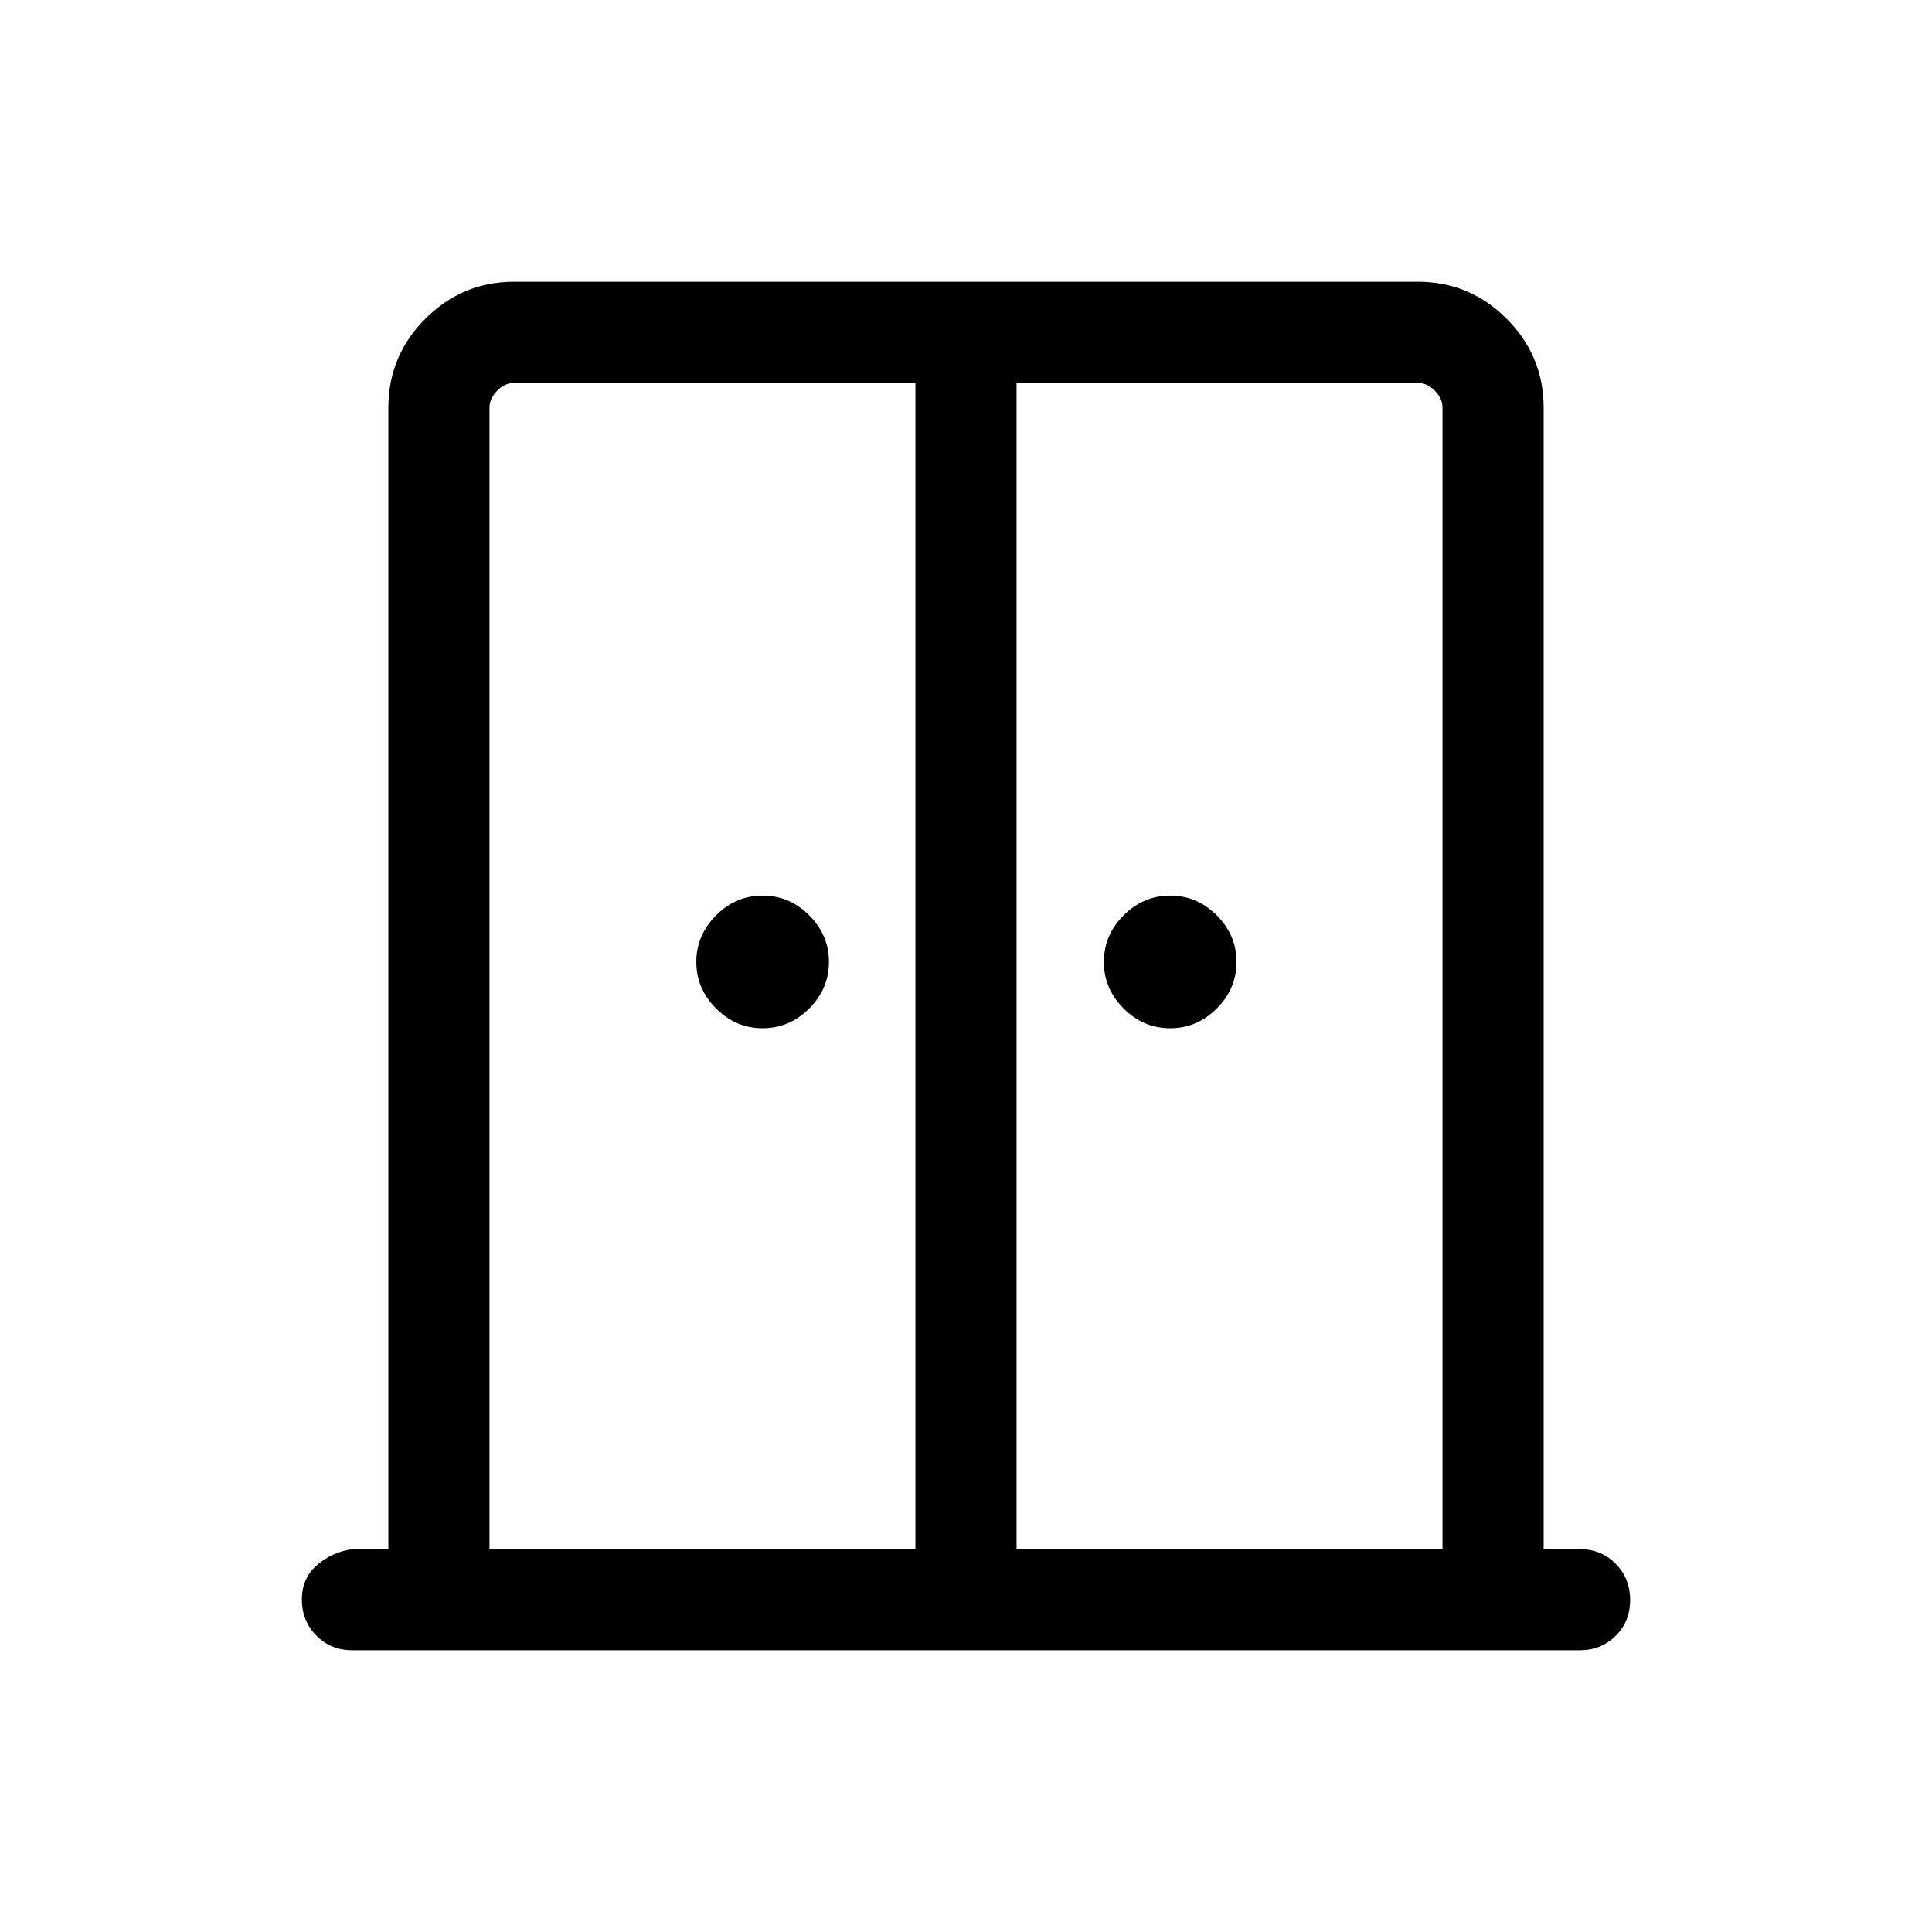 <svg xmlns="http://www.w3.org/2000/svg" height="40" viewBox="0 -960 960 960" width="40"><path d="M378.95-449.077q-13.333 0-23.141-9.808-9.808-9.807-9.808-23.141 0-13.333 9.808-23.14 9.808-9.808 23.141-9.808 13.333 0 23.141 9.808 9.807 9.807 9.807 23.14 0 13.334-9.807 23.141-9.808 9.808-23.141 9.808Zm202.51 0q-13.333 0-23.14-9.808-9.808-9.807-9.808-23.141 0-13.333 9.808-23.14 9.807-9.808 23.14-9.808 13.334 0 23.141 9.808 9.808 9.807 9.808 23.14 0 13.334-9.808 23.141-9.807 9.808-23.141 9.808ZM175.13-140.001q-10.68 0-17.904-7.256t-7.224-17.982q0-10.556 7.487-17.043 7.487-6.488 17.641-7.974h17.847v-567.179q0-25.788 18.387-44.176 18.388-18.388 44.176-18.388h448.92q25.788 0 44.176 18.388 18.387 18.388 18.387 44.176v567.179h17.847q10.679 0 17.904 7.263 7.224 7.263 7.224 17.999 0 10.737-7.224 17.865-7.225 7.128-17.904 7.128H175.13Zm68.101-50.255h211.642v-579.488H255.54q-4.616 0-8.462 3.847-3.847 3.846-3.847 8.462v567.179Zm261.896 0h211.641v-567.179q0-4.616-3.846-8.462-3.846-3.847-8.462-3.847H505.127v579.488ZM480-506.204Z"/></svg>